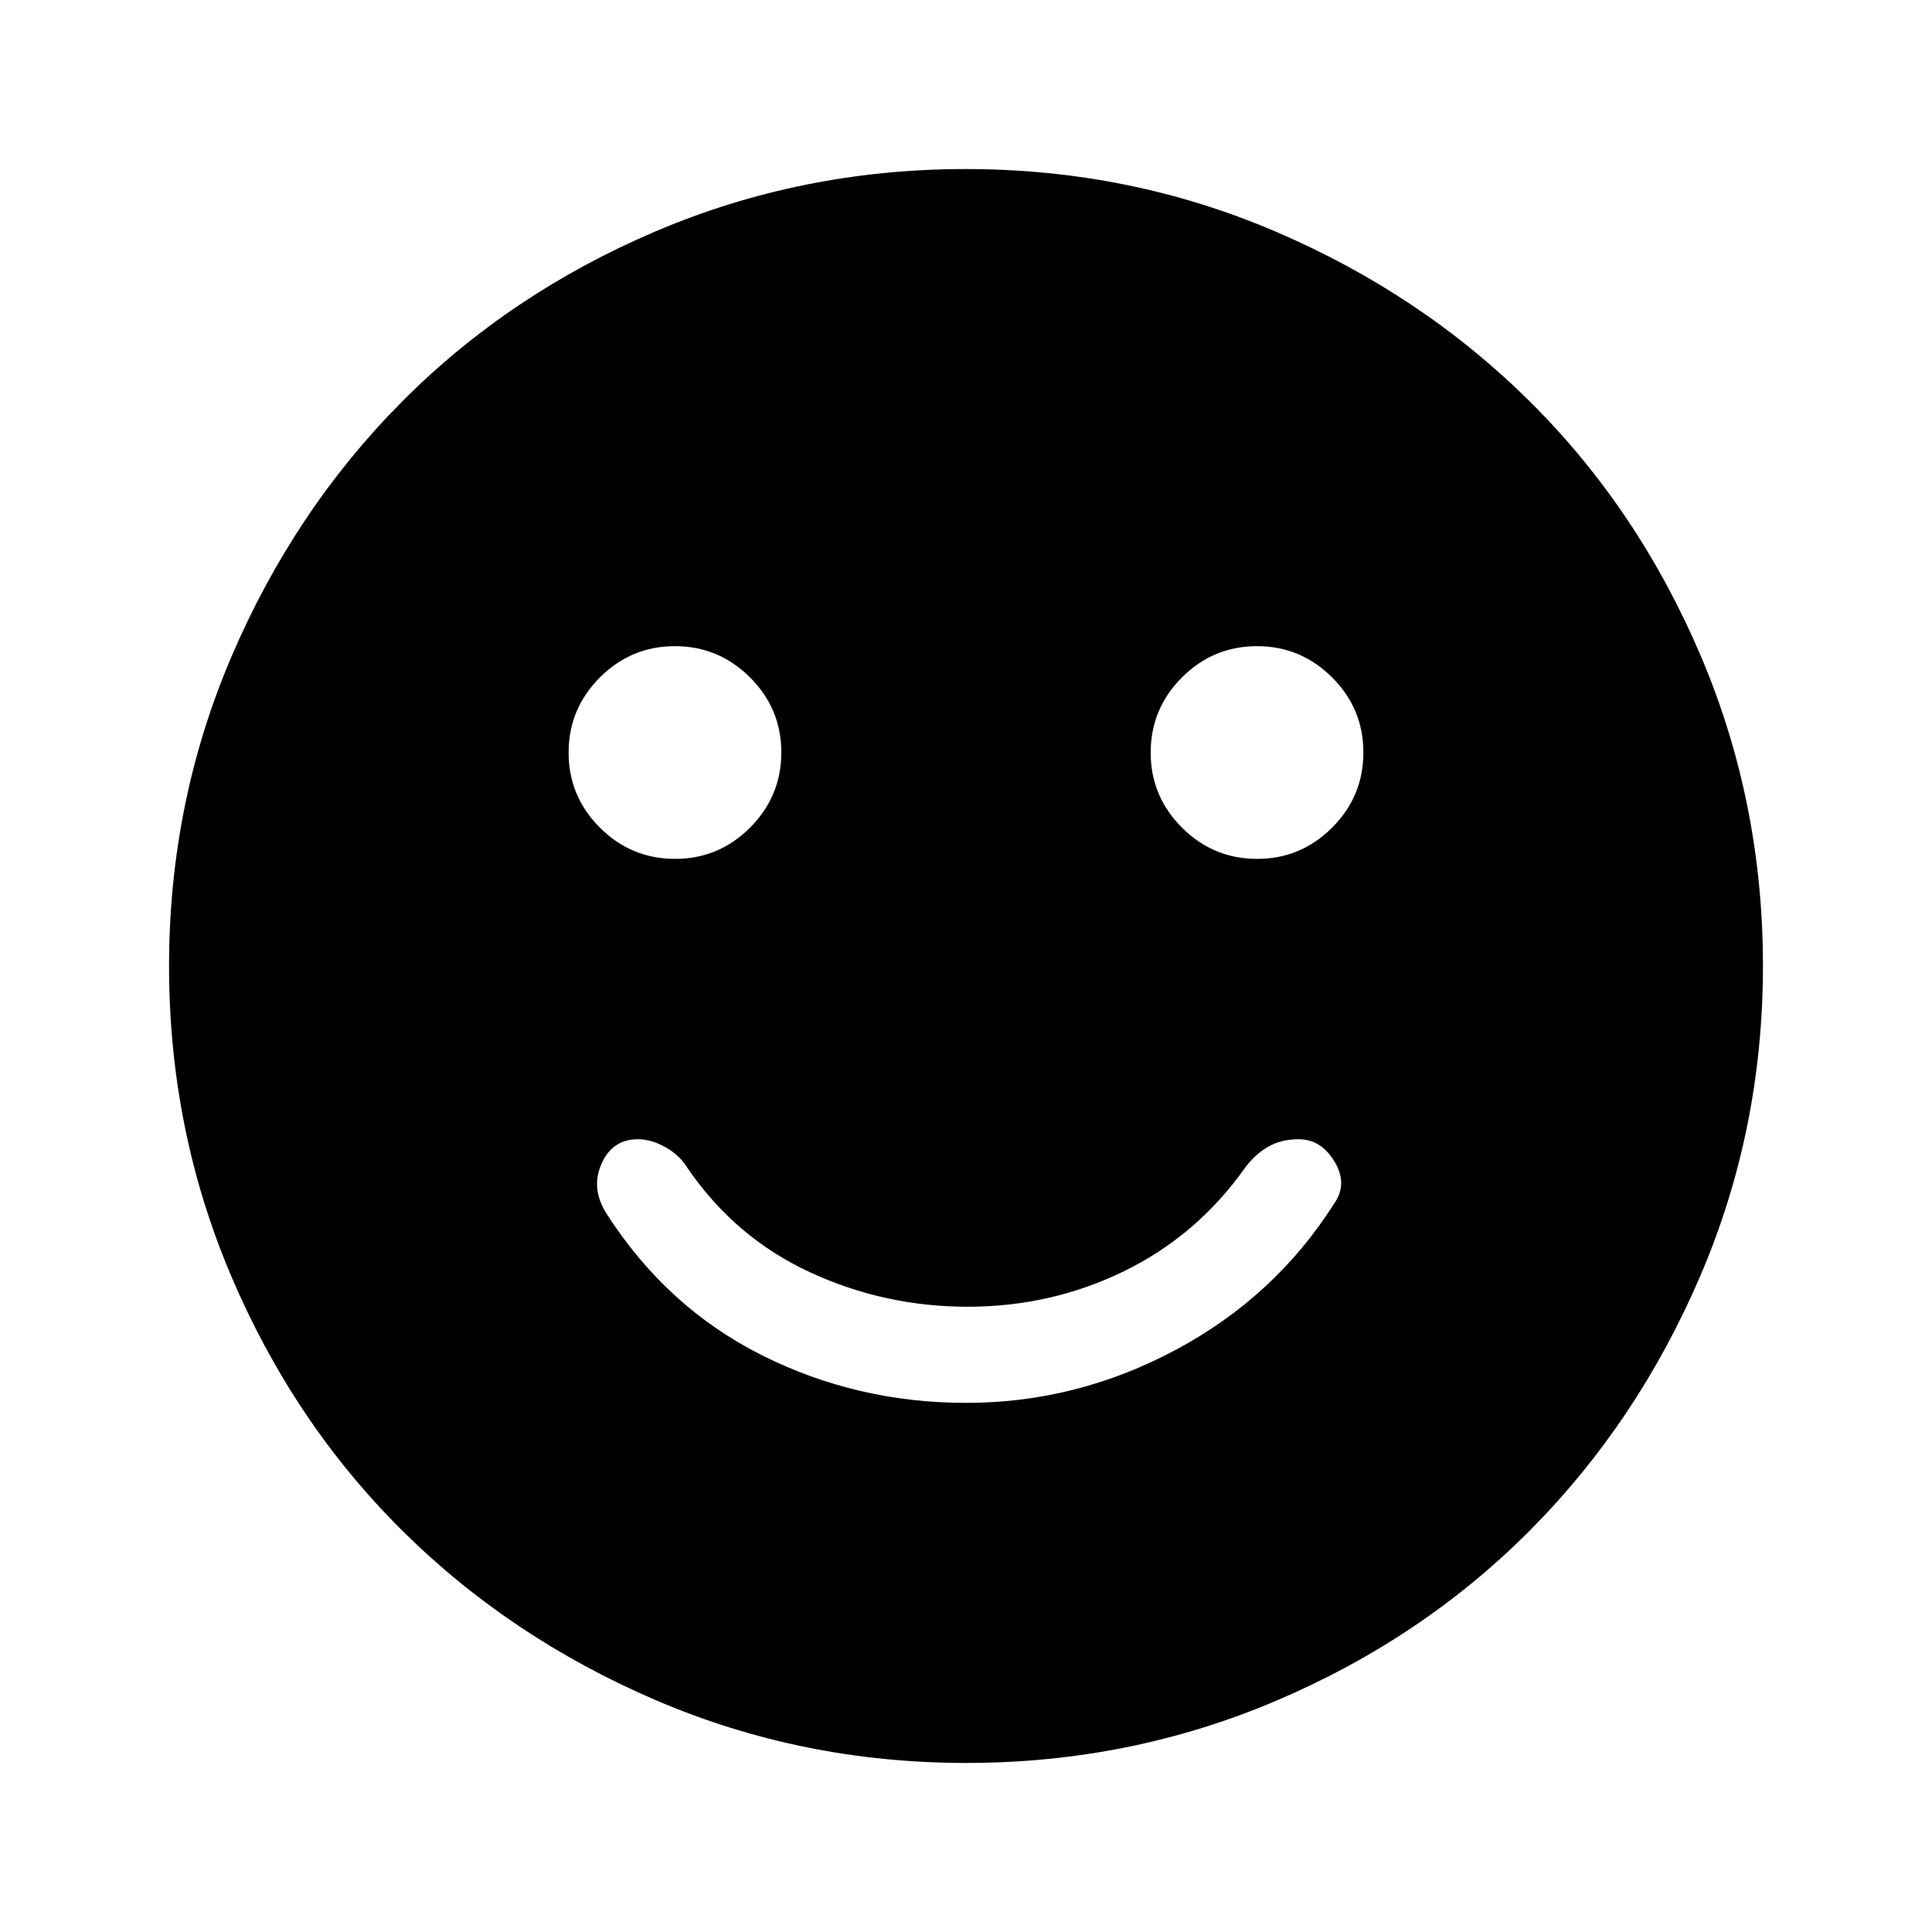 <svg xmlns="http://www.w3.org/2000/svg" height="48" viewBox="0 -960 960 960" width="48"><path d="M480.17-262.92q54.74 0 104.01-26.33t78.63-72.49q7.04-9.8.35-20.99-6.69-11.19-17.85-11.19-8.71 0-15.16 3.73-6.46 3.73-11.3 10.19-23.87 33.79-60.12 51.55-36.25 17.76-77.95 17.76-41.31 0-78.35-17.16-37.05-17.15-60.66-51.54-3.85-6.46-10.97-10.49-7.12-4.04-13.88-4.04-12.81 0-18.17 12.5-5.36 12.5 3.1 25.19 29.72 46.05 76.82 69.68 47.11 23.63 101.5 23.63Zm144.48-270.31q21.77 0 37.29-15.55t15.52-37.33q0-21.77-15.55-37.29t-37.33-15.52q-21.77 0-37.29 15.55t-15.52 37.32q0 21.78 15.55 37.3 15.55 15.52 37.33 15.52Zm-289.23 0q21.77 0 37.29-15.55t15.52-37.33q0-21.77-15.55-37.29t-37.33-15.52q-21.77 0-37.29 15.55t-15.52 37.32q0 21.78 15.55 37.3 15.55 15.52 37.33 15.52ZM480.07-84q-81.48 0-154.1-31.15-72.62-31.15-126.34-84.55t-84.68-126.08Q84-398.46 84-479.93q0-81.48 31.15-154.1 31.15-72.62 84.55-126.34t126.08-84.68Q398.46-876 479.93-876q81.48 0 154.1 31.15 72.62 31.15 126.34 84.55t84.68 126.08Q876-561.54 876-480.07q0 81.48-31.15 154.1-31.15 72.62-84.55 126.34t-126.08 84.68Q561.54-84 480.07-84Z"/></svg>